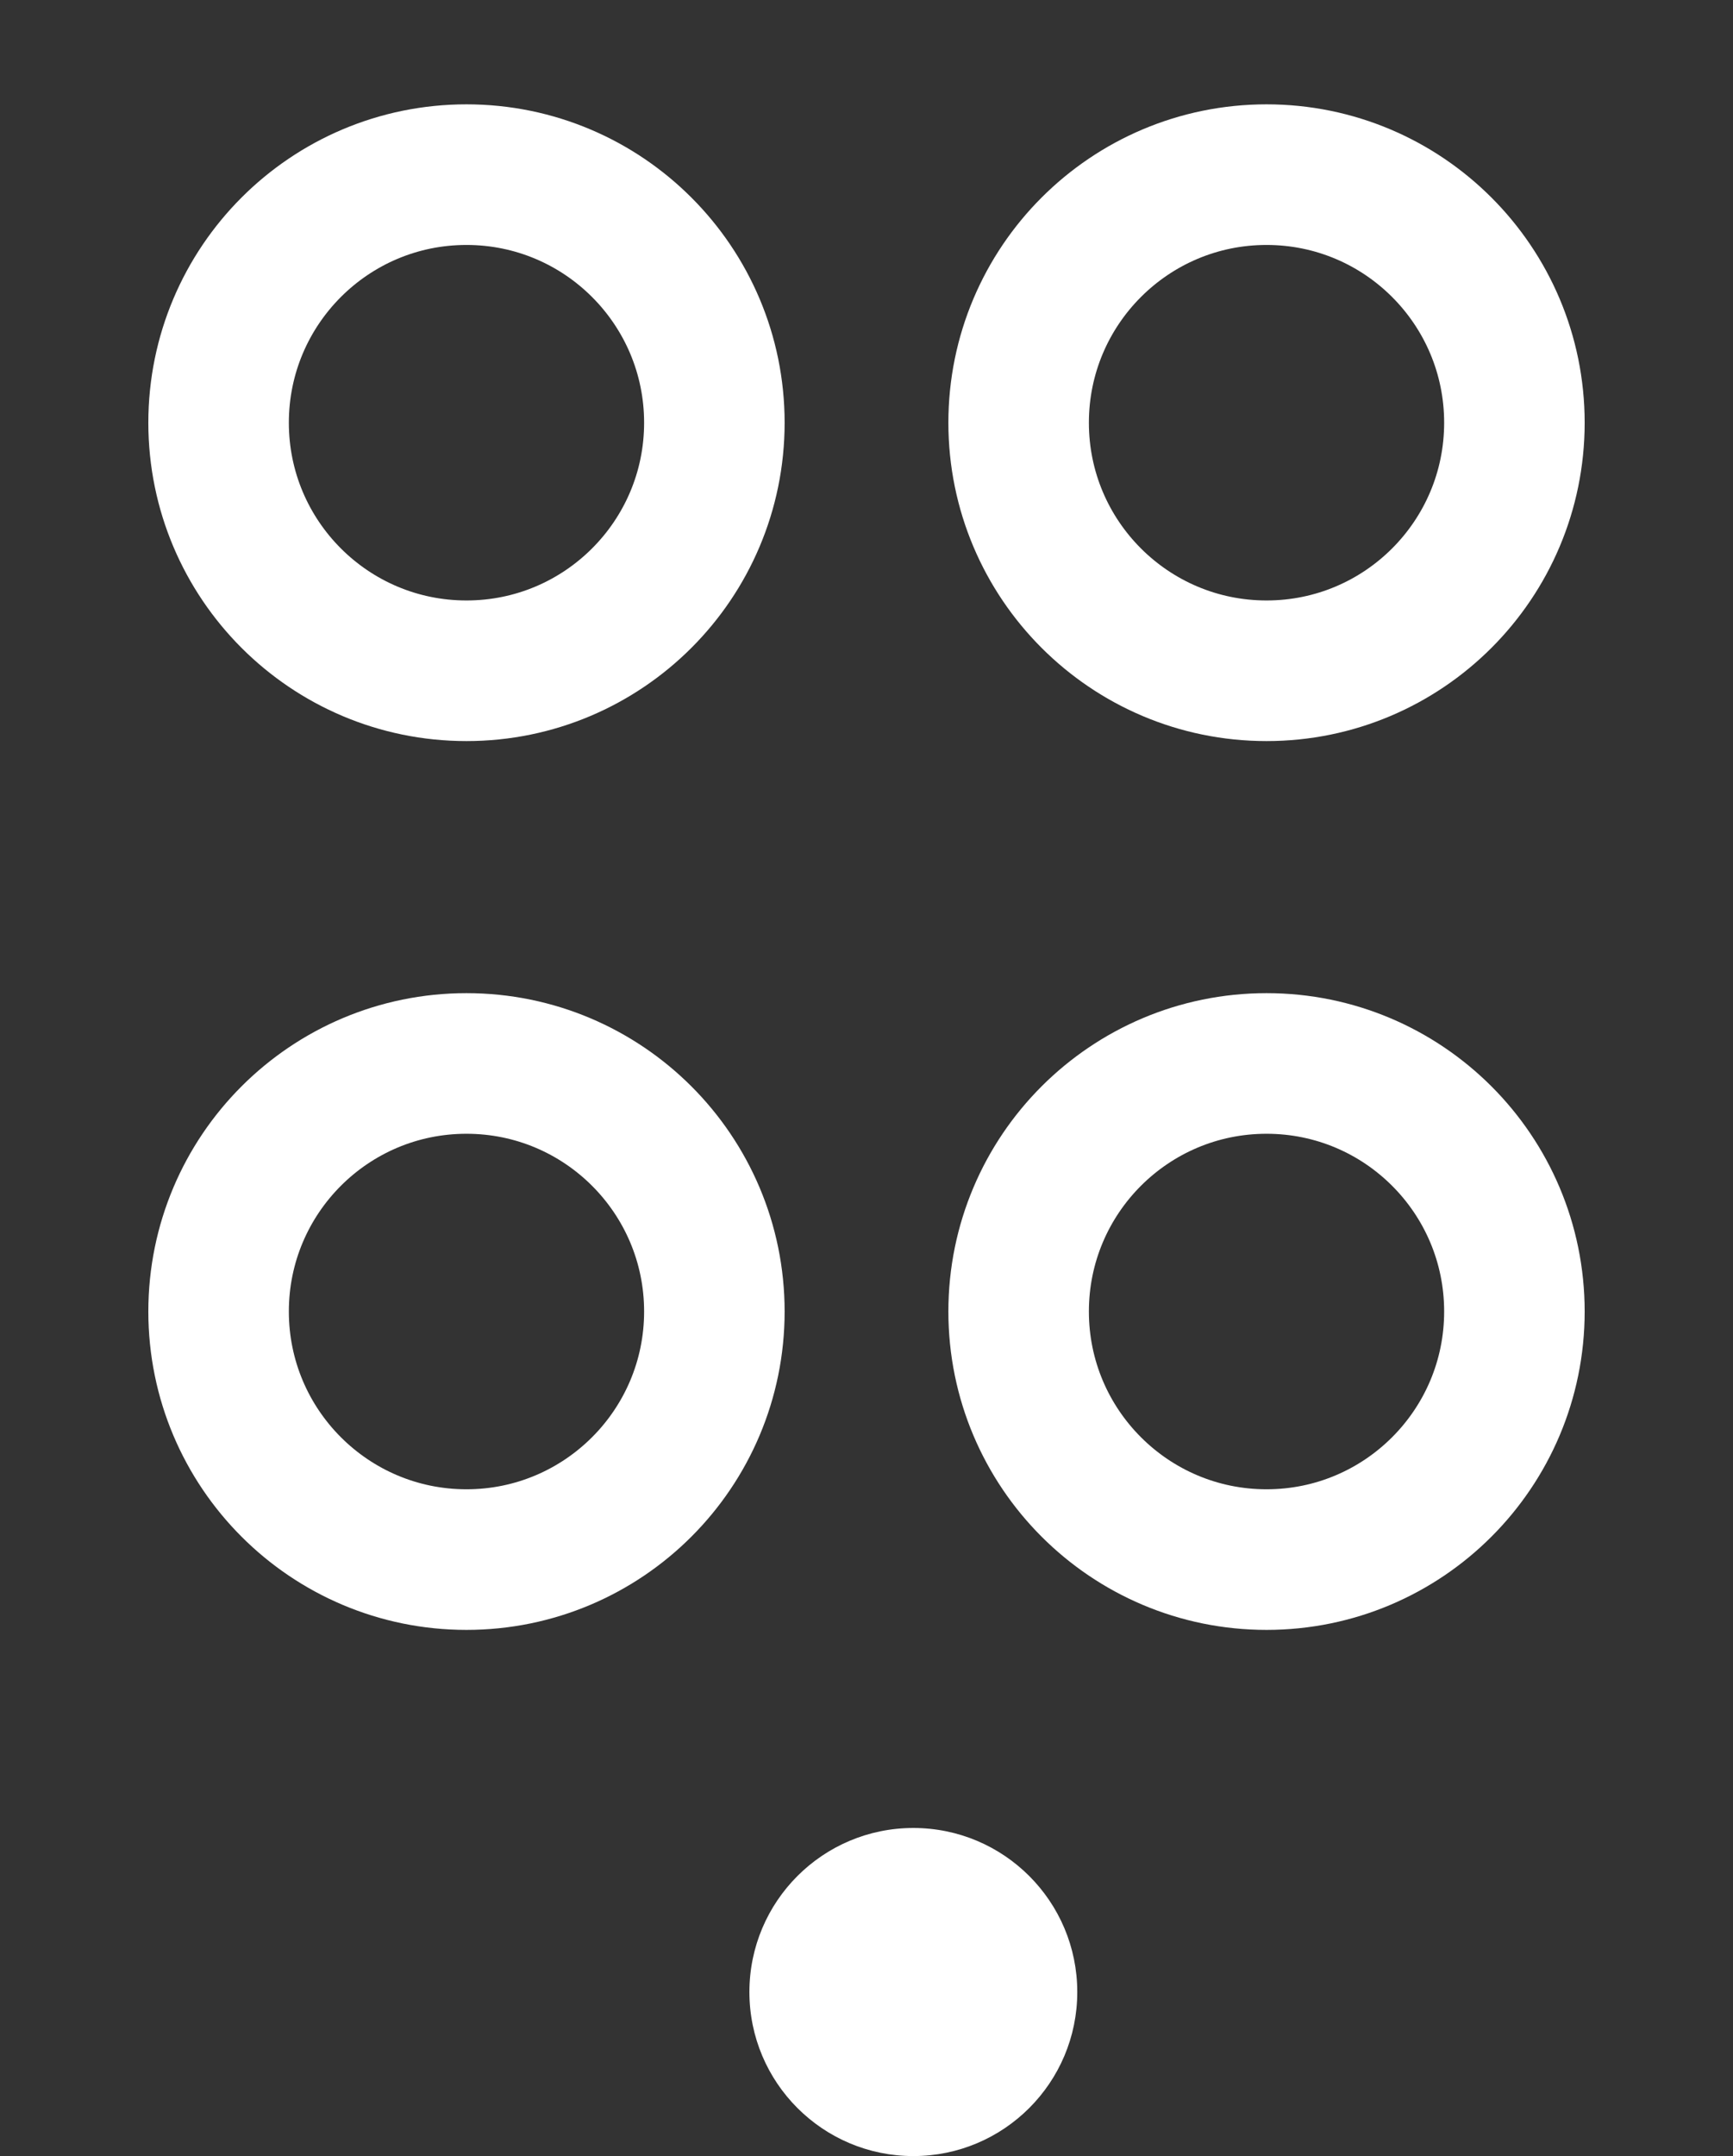 <svg width="37" height="46" viewBox="0 0 37 46" fill="none" xmlns="http://www.w3.org/2000/svg">
<rect x="0" y="0" width="37" height="46" fill="#333333" stroke="none"/>
<path d="M27.041 14.311C29.964 14.311 32.333 11.942 32.333 9.019C32.333 6.096 29.964 3.726 27.041 3.726C24.118 3.726 21.748 6.096 21.748 9.019C21.748 11.942 24.118 14.311 27.041 14.311ZM9.959 14.311C12.882 14.311 15.252 11.942 15.252 9.019C15.252 6.096 12.882 3.726 9.959 3.726C7.036 3.726 4.667 6.096 4.667 9.019C4.667 11.942 7.036 14.311 9.959 14.311ZM27.041 33.274C29.964 33.274 32.333 30.904 32.333 27.981C32.333 25.058 29.964 22.689 27.041 22.689C24.118 22.689 21.748 25.058 21.748 27.981C21.748 30.904 24.118 33.274 27.041 33.274ZM9.959 33.274C12.882 33.274 15.252 30.904 15.252 27.981C15.252 25.058 12.882 22.689 9.959 22.689C7.036 22.689 4.667 25.058 4.667 27.981C4.667 30.904 7.036 33.274 9.959 33.274Z" stroke="white" stroke-width="3" stroke-miterlimit="10" stroke-linecap="round" stroke-linejoin="round"/>
<circle cx="19.5" cy="42.5" r="3.5" fill="white"/>
</svg>

